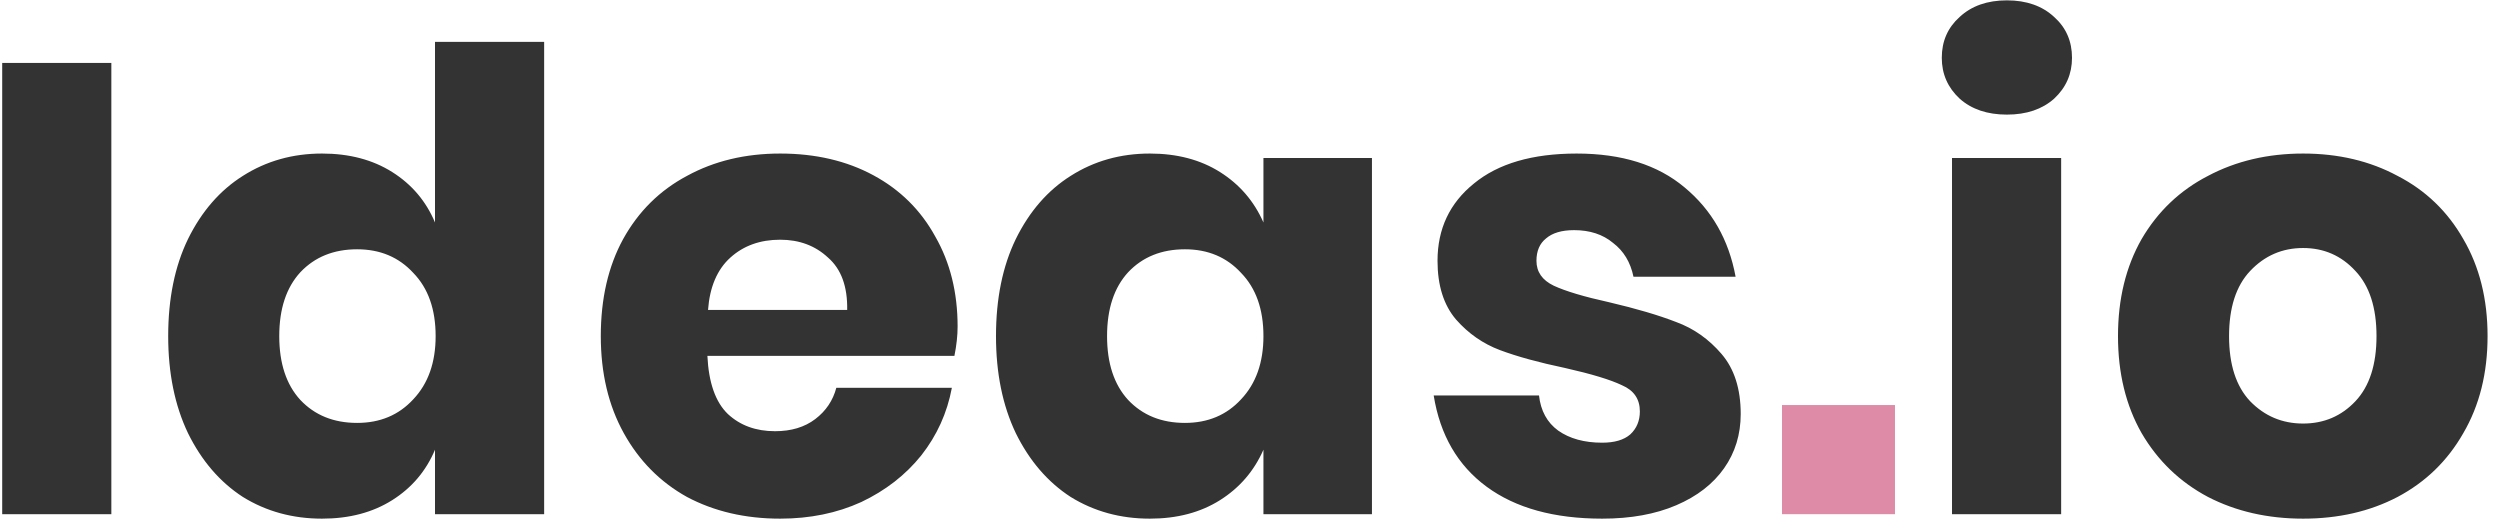 <svg width="141" height="30" viewBox="0 0 141 30" fill="none" xmlns="http://www.w3.org/2000/svg">
<path d="M6.28 3.548V29H0.124V3.548H6.28ZM18.162 8.66C19.698 8.66 21.018 9.008 22.122 9.704C23.226 10.4 24.03 11.348 24.534 12.548V2.36H30.69V29H24.534V25.364C24.03 26.564 23.226 27.512 22.122 28.208C21.018 28.904 19.698 29.252 18.162 29.252C16.506 29.252 15.018 28.844 13.698 28.028C12.402 27.188 11.37 25.988 10.602 24.428C9.858 22.868 9.486 21.044 9.486 18.956C9.486 16.844 9.858 15.02 10.602 13.484C11.37 11.924 12.402 10.736 13.698 9.92C15.018 9.08 16.506 8.66 18.162 8.66ZM20.142 14.06C18.822 14.06 17.754 14.492 16.938 15.356C16.146 16.22 15.75 17.42 15.75 18.956C15.75 20.492 16.146 21.692 16.938 22.556C17.754 23.42 18.822 23.852 20.142 23.852C21.438 23.852 22.494 23.408 23.31 22.52C24.15 21.632 24.57 20.444 24.57 18.956C24.57 17.444 24.15 16.256 23.31 15.392C22.494 14.504 21.438 14.06 20.142 14.06ZM54.009 18.416C54.009 18.92 53.949 19.472 53.829 20.072H39.897C39.969 21.584 40.353 22.676 41.049 23.348C41.745 23.996 42.633 24.32 43.713 24.32C44.625 24.32 45.381 24.092 45.981 23.636C46.581 23.18 46.977 22.592 47.169 21.872H53.685C53.421 23.288 52.845 24.56 51.957 25.688C51.069 26.792 49.941 27.668 48.573 28.316C47.205 28.94 45.681 29.252 44.001 29.252C42.033 29.252 40.281 28.844 38.745 28.028C37.233 27.188 36.045 25.988 35.181 24.428C34.317 22.868 33.885 21.044 33.885 18.956C33.885 16.844 34.305 15.02 35.145 13.484C36.009 11.924 37.209 10.736 38.745 9.92C40.281 9.08 42.033 8.66 44.001 8.66C45.993 8.66 47.745 9.068 49.257 9.884C50.769 10.7 51.933 11.852 52.749 13.34C53.589 14.804 54.009 16.496 54.009 18.416ZM47.781 17.48C47.805 16.16 47.445 15.176 46.701 14.528C45.981 13.856 45.081 13.52 44.001 13.52C42.873 13.52 41.937 13.856 41.193 14.528C40.449 15.2 40.029 16.184 39.933 17.48H47.781ZM64.85 8.66C66.386 8.66 67.706 9.008 68.81 9.704C69.914 10.4 70.73 11.348 71.258 12.548V8.912H77.378V29H71.258V25.364C70.73 26.564 69.914 27.512 68.81 28.208C67.706 28.904 66.386 29.252 64.85 29.252C63.194 29.252 61.706 28.844 60.386 28.028C59.09 27.188 58.058 25.988 57.29 24.428C56.546 22.868 56.174 21.044 56.174 18.956C56.174 16.844 56.546 15.02 57.29 13.484C58.058 11.924 59.09 10.736 60.386 9.92C61.706 9.08 63.194 8.66 64.85 8.66ZM66.83 14.06C65.51 14.06 64.442 14.492 63.626 15.356C62.834 16.22 62.438 17.42 62.438 18.956C62.438 20.492 62.834 21.692 63.626 22.556C64.442 23.42 65.51 23.852 66.83 23.852C68.126 23.852 69.182 23.408 69.998 22.52C70.838 21.632 71.258 20.444 71.258 18.956C71.258 17.444 70.838 16.256 69.998 15.392C69.182 14.504 68.126 14.06 66.83 14.06ZM88.924 8.66C91.468 8.66 93.496 9.296 95.008 10.568C96.544 11.84 97.504 13.52 97.888 15.608H92.128C91.96 14.792 91.576 14.156 90.976 13.7C90.4 13.22 89.668 12.98 88.78 12.98C88.084 12.98 87.556 13.136 87.196 13.448C86.836 13.736 86.656 14.156 86.656 14.708C86.656 15.332 86.98 15.8 87.628 16.112C88.3 16.424 89.344 16.736 90.76 17.048C92.296 17.408 93.556 17.78 94.54 18.164C95.524 18.524 96.376 19.124 97.096 19.964C97.816 20.804 98.176 21.932 98.176 23.348C98.176 24.5 97.864 25.52 97.24 26.408C96.616 27.296 95.716 27.992 94.54 28.496C93.364 29 91.972 29.252 90.364 29.252C87.652 29.252 85.48 28.652 83.848 27.452C82.216 26.252 81.22 24.536 80.86 22.304H86.8C86.896 23.168 87.256 23.828 87.88 24.284C88.528 24.74 89.356 24.968 90.364 24.968C91.06 24.968 91.588 24.812 91.948 24.5C92.308 24.164 92.488 23.732 92.488 23.204C92.488 22.508 92.152 22.016 91.48 21.728C90.832 21.416 89.764 21.092 88.276 20.756C86.788 20.444 85.564 20.108 84.604 19.748C83.644 19.388 82.816 18.812 82.12 18.02C81.424 17.204 81.076 16.1 81.076 14.708C81.076 12.908 81.76 11.456 83.128 10.352C84.496 9.224 86.428 8.66 88.924 8.66ZM109.517 3.26C109.517 2.324 109.853 1.556 110.525 0.956C111.197 0.332 112.085 0.02 113.189 0.02C114.293 0.02 115.181 0.332 115.853 0.956C116.525 1.556 116.861 2.324 116.861 3.26C116.861 4.172 116.525 4.94 115.853 5.564C115.181 6.164 114.293 6.464 113.189 6.464C112.085 6.464 111.197 6.164 110.525 5.564C109.853 4.94 109.517 4.172 109.517 3.26ZM116.249 8.912V29H110.093V8.912H116.249ZM129.895 8.66C131.887 8.66 133.663 9.08 135.223 9.92C136.807 10.736 138.043 11.924 138.931 13.484C139.843 15.044 140.299 16.868 140.299 18.956C140.299 21.044 139.843 22.868 138.931 24.428C138.043 25.988 136.807 27.188 135.223 28.028C133.663 28.844 131.887 29.252 129.895 29.252C127.903 29.252 126.115 28.844 124.531 28.028C122.947 27.188 121.699 25.988 120.787 24.428C119.899 22.868 119.455 21.044 119.455 18.956C119.455 16.868 119.899 15.044 120.787 13.484C121.699 11.924 122.947 10.736 124.531 9.92C126.115 9.08 127.903 8.66 129.895 8.66ZM129.895 13.988C128.719 13.988 127.723 14.42 126.907 15.284C126.115 16.124 125.719 17.348 125.719 18.956C125.719 20.564 126.115 21.788 126.907 22.628C127.723 23.468 128.719 23.888 129.895 23.888C131.071 23.888 132.055 23.468 132.847 22.628C133.639 21.788 134.035 20.564 134.035 18.956C134.035 17.348 133.639 16.124 132.847 15.284C132.055 14.42 131.071 13.988 129.895 13.988Z" fill="#333333"/>
<path d="M106.877 22.844V29H100.505V22.844H106.877Z" fill="#DD8BA7"/>
</svg>
